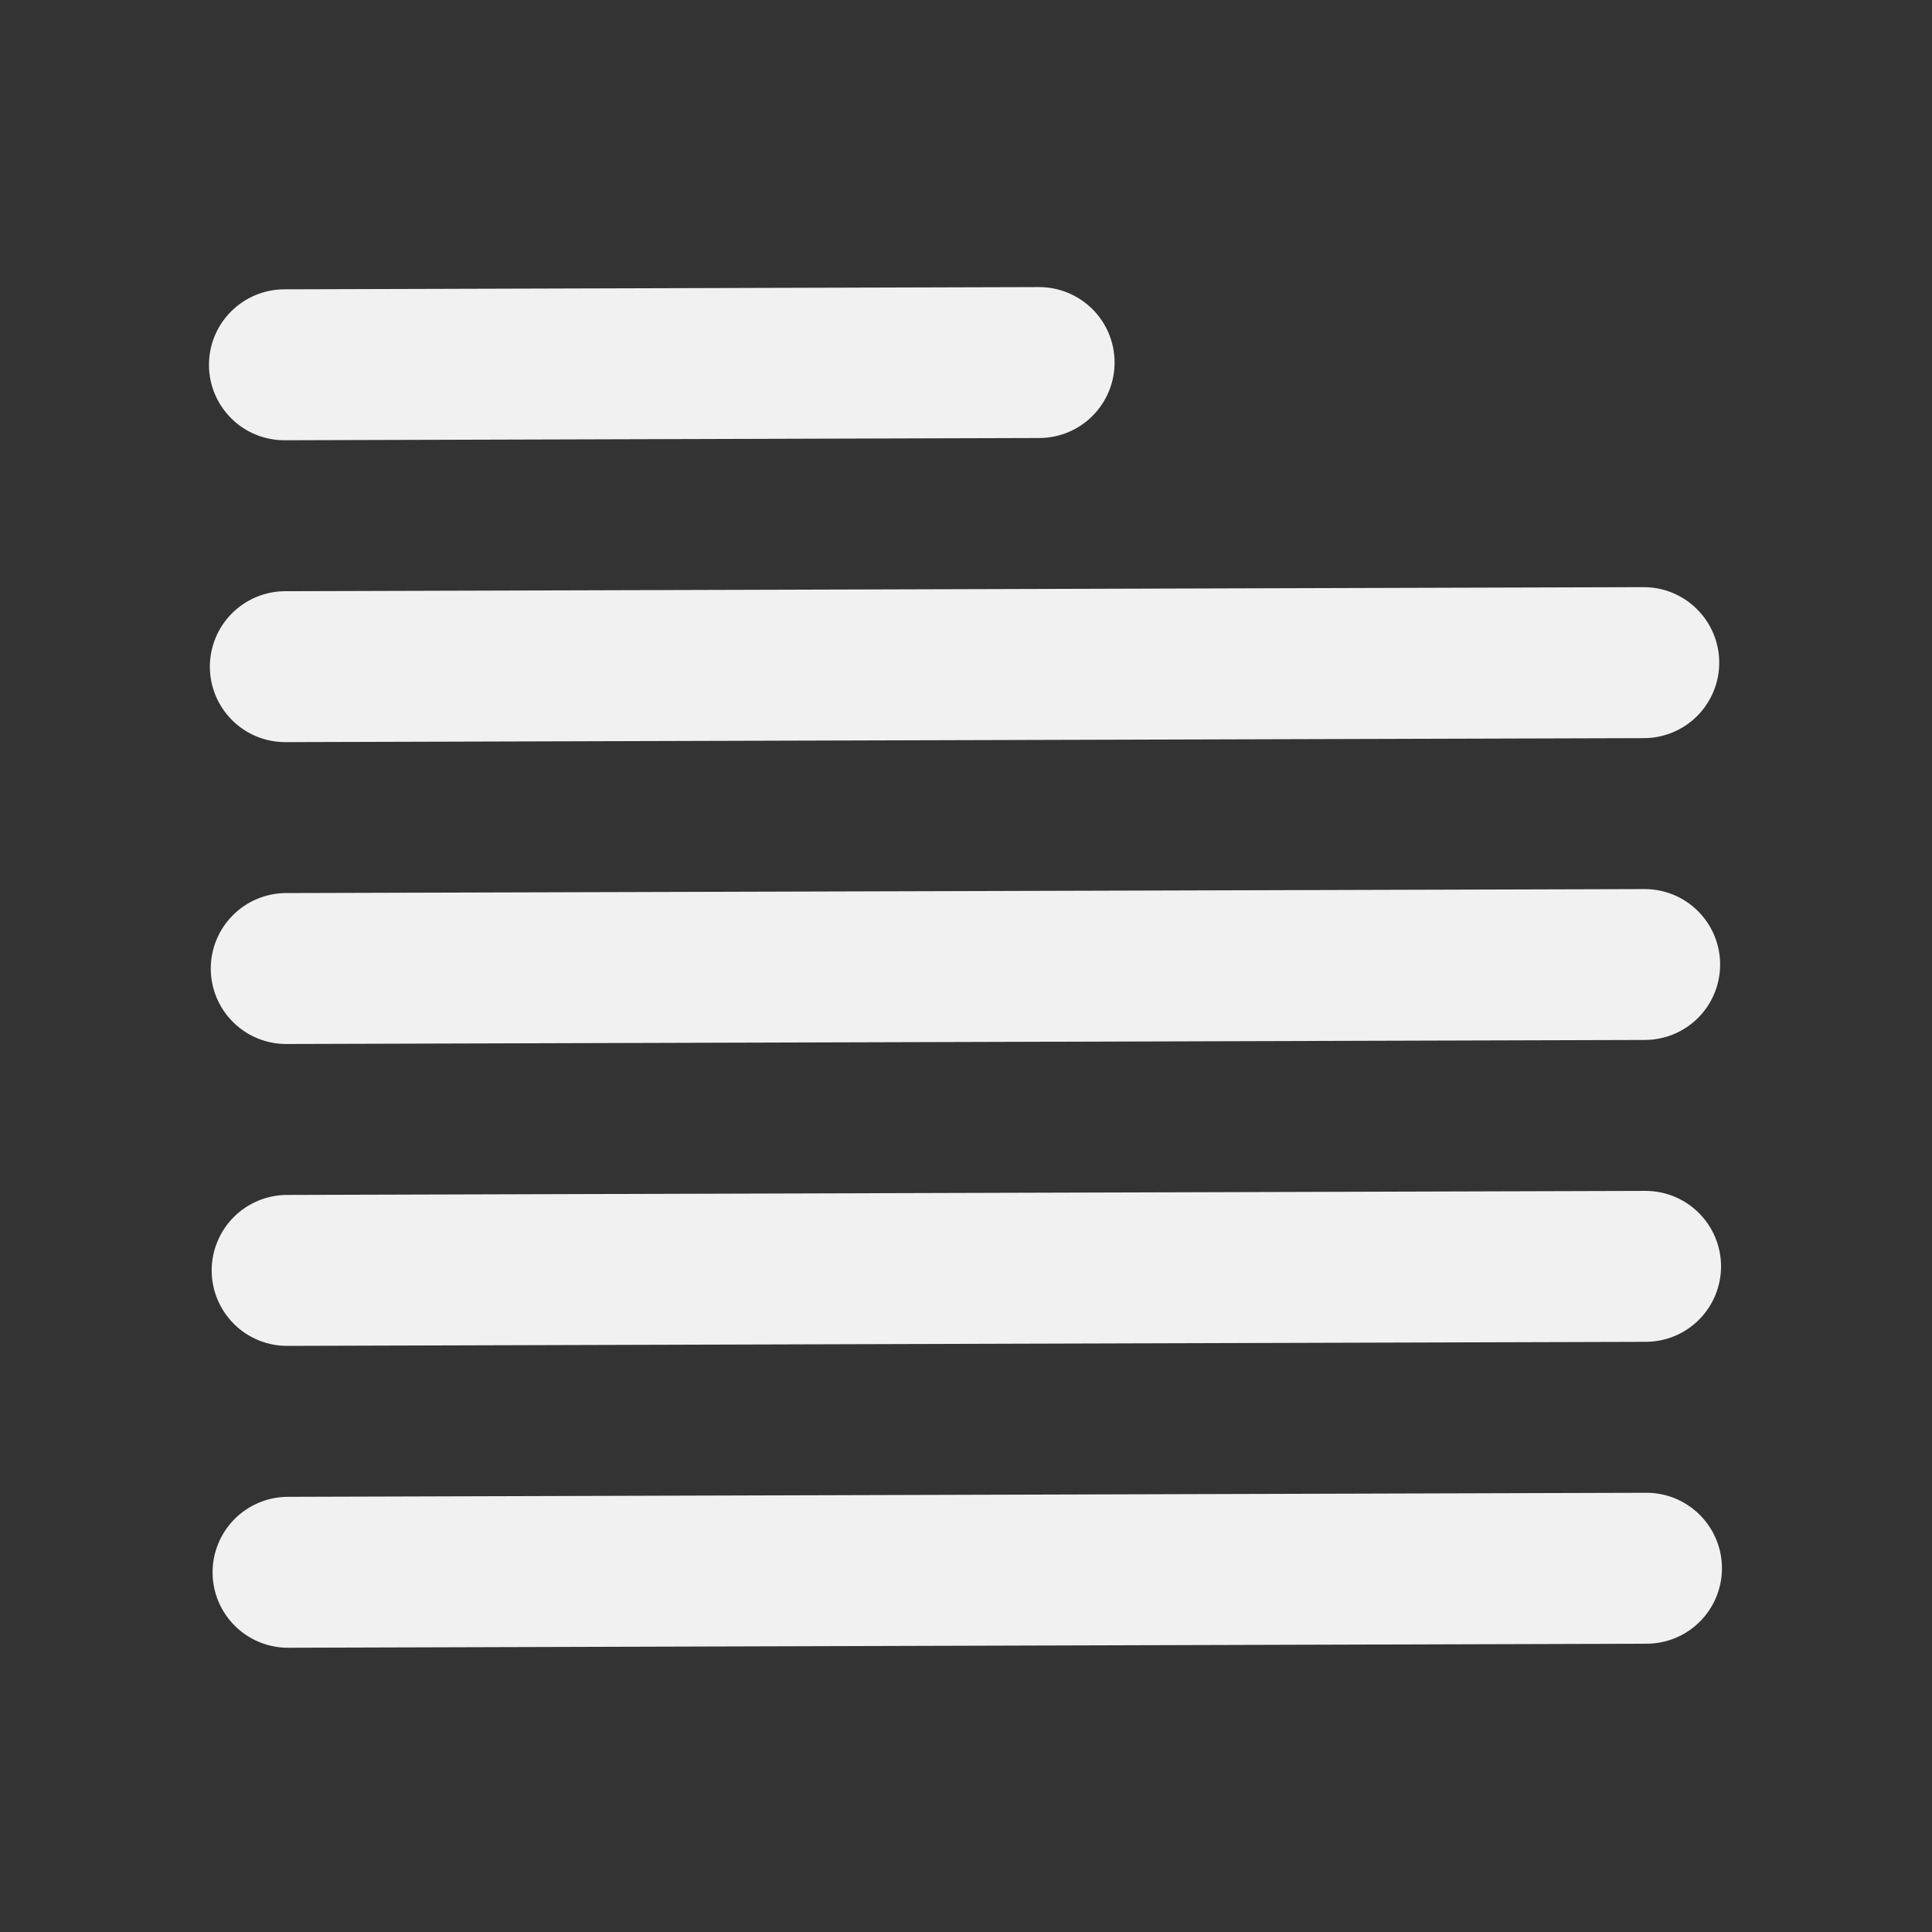 <svg width="32" height="32" viewBox="0 0 32 32" fill="none" xmlns="http://www.w3.org/2000/svg">
<rect x="0" y="0" width="32" height="32" fill="#333333" stroke="none"/>
<path d="M27.267 24.725L4.767 24.792C4.436 24.793 4.118 24.926 3.884 25.161C3.651 25.396 3.52 25.715 3.521 26.046C3.522 26.378 3.654 26.695 3.89 26.929C4.125 27.163 4.443 27.293 4.775 27.292L27.274 27.225C27.606 27.224 27.924 27.092 28.157 26.857C28.391 26.622 28.522 26.303 28.521 25.972C28.52 25.64 28.387 25.323 28.152 25.089C27.917 24.855 27.599 24.724 27.267 24.725ZM4.715 7.292L17.215 7.255C17.547 7.254 17.864 7.122 18.098 6.886C18.331 6.651 18.462 6.333 18.461 6.002C18.46 5.67 18.328 5.352 18.093 5.119C17.857 4.885 17.539 4.754 17.207 4.755L4.708 4.792C4.376 4.793 4.059 4.926 3.825 5.161C3.591 5.396 3.46 5.715 3.461 6.046C3.462 6.378 3.595 6.695 3.83 6.929C4.065 7.163 4.383 7.293 4.715 7.292ZM4.745 17.292L27.245 17.225C27.576 17.224 27.894 17.092 28.128 16.857C28.361 16.622 28.492 16.303 28.491 15.972C28.49 15.64 28.357 15.323 28.122 15.089C27.887 14.855 27.569 14.725 27.237 14.726L4.737 14.792C4.406 14.793 4.088 14.926 3.855 15.161C3.621 15.396 3.49 15.715 3.491 16.046C3.492 16.378 3.625 16.695 3.86 16.929C4.095 17.163 4.413 17.293 4.745 17.292ZM4.73 12.292L27.23 12.226C27.561 12.225 27.879 12.092 28.113 11.857C28.346 11.622 28.477 11.303 28.476 10.972C28.475 10.64 28.342 10.323 28.107 10.089C27.872 9.855 27.554 9.724 27.222 9.725L4.722 9.792C4.391 9.793 4.073 9.926 3.84 10.161C3.606 10.396 3.475 10.715 3.476 11.046C3.477 11.378 3.61 11.695 3.845 11.929C4.08 12.163 4.398 12.293 4.73 12.292ZM4.76 22.292L27.259 22.225C27.591 22.224 27.909 22.092 28.142 21.857C28.376 21.622 28.507 21.303 28.506 20.972C28.505 20.64 28.372 20.323 28.137 20.089C27.902 19.855 27.584 19.724 27.252 19.725L4.752 19.792C4.421 19.793 4.103 19.926 3.869 20.161C3.636 20.396 3.505 20.715 3.506 21.046C3.507 21.378 3.64 21.695 3.875 21.929C4.11 22.163 4.428 22.293 4.76 22.292Z" fill="#F1F1F1"/>
</svg>
